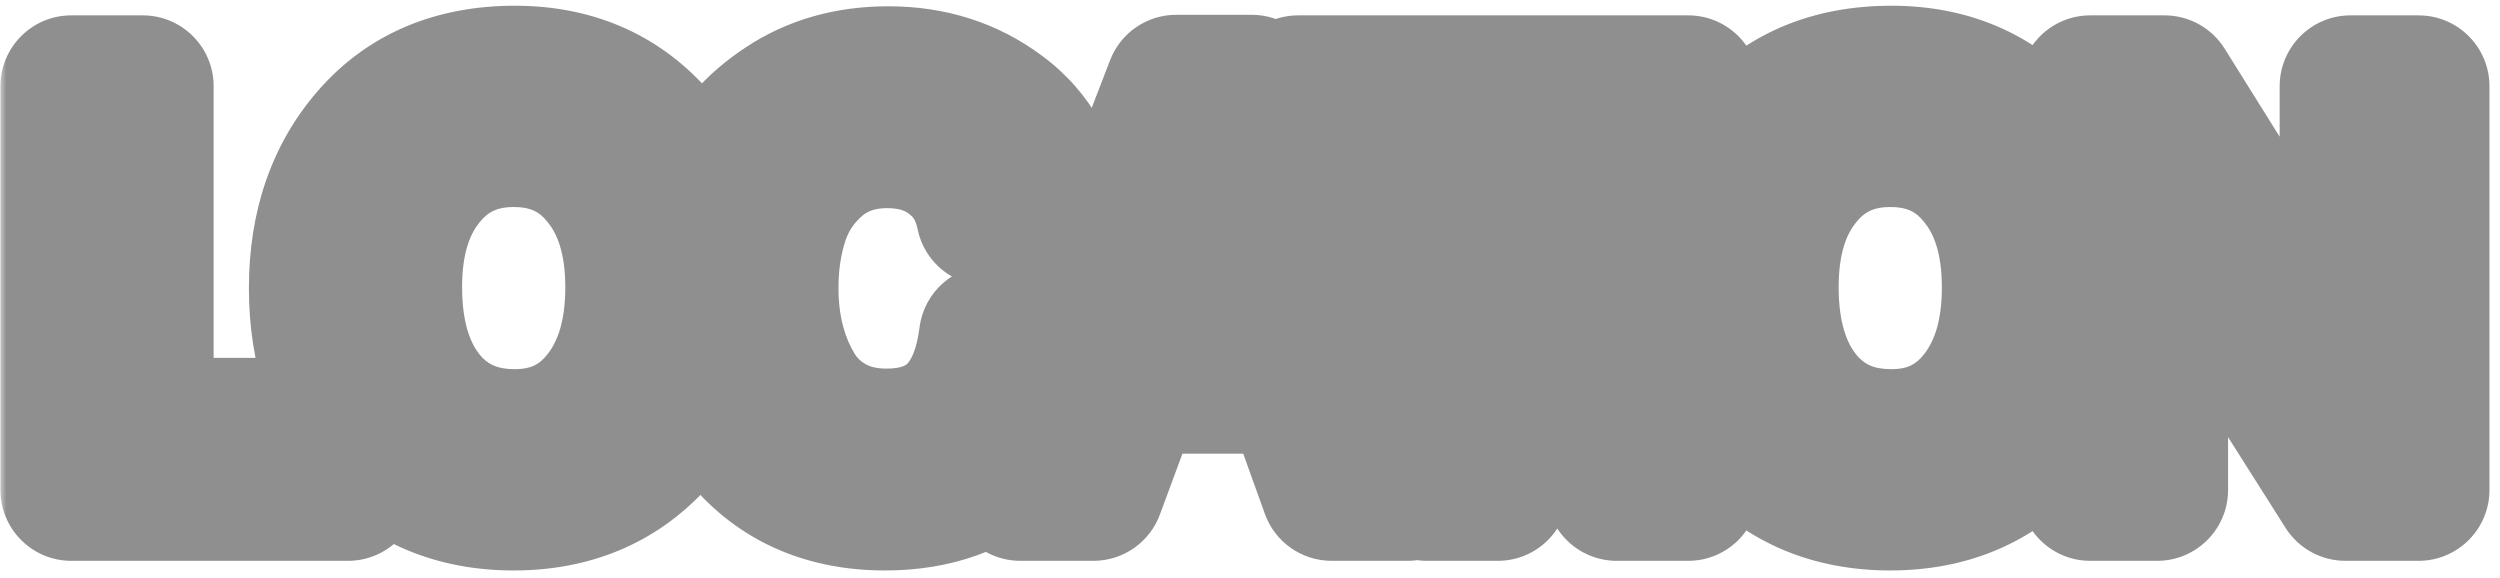<svg width="199" height="46" viewBox="0 0 199 46" fill="none" xmlns="http://www.w3.org/2000/svg">
<mask id="path-1-outside-1_3189_1753" maskUnits="userSpaceOnUse" x="0" y="0" width="199" height="46" fill="black">
<rect fill="white" width="199" height="46"/>
<path d="M27.701 34.126V39H5.676V6.864H11.363V34.126H27.701ZM40.981 6.097C45.524 6.097 49.21 7.662 52.039 10.791C54.897 13.89 56.326 17.937 56.326 22.932C56.326 27.927 54.897 31.989 52.039 35.118C49.18 38.218 45.464 39.767 40.89 39.767C36.287 39.767 32.556 38.218 29.697 35.118C26.869 32.019 25.454 27.957 25.454 22.932C25.454 18.058 26.839 14.041 29.607 10.881C32.405 7.692 36.197 6.097 40.981 6.097ZM40.89 10.836C37.942 10.836 35.58 11.934 33.804 14.131C32.029 16.297 31.141 19.201 31.141 22.842C31.141 26.573 32.014 29.537 33.759 31.733C35.535 33.93 37.942 35.028 40.981 35.028C43.899 35.028 46.231 33.93 47.977 31.733C49.752 29.507 50.639 26.558 50.639 22.887C50.639 19.216 49.752 16.297 47.977 14.131C46.231 11.934 43.869 10.836 40.89 10.836ZM84.434 26.769C84.134 30.71 82.719 33.87 80.192 36.247C77.694 38.594 74.445 39.767 70.443 39.767C65.899 39.767 62.258 38.233 59.52 35.164C56.782 32.094 55.413 28.017 55.413 22.932C55.413 19.863 56 17.08 57.173 14.582C58.347 12.055 60.107 10.024 62.454 8.489C64.801 6.925 67.554 6.142 70.714 6.142C74.114 6.142 77.078 7.09 79.605 8.986C82.133 10.851 83.652 13.559 84.164 17.11H78.567C78.176 15.184 77.273 13.68 75.859 12.596C74.445 11.483 72.7 10.926 70.623 10.926C68.487 10.926 66.667 11.528 65.162 12.732C63.688 13.935 62.635 15.425 62.003 17.2C61.401 18.945 61.1 20.856 61.1 22.932C61.1 24.497 61.281 25.971 61.642 27.355C62.003 28.739 62.544 30.018 63.267 31.192C63.989 32.335 64.966 33.253 66.2 33.945C67.464 34.637 68.923 34.983 70.578 34.983C75.362 34.983 78.101 32.245 78.793 26.769H84.434ZM99.63 6.819L112.042 39H105.994L102.925 30.47H90.197L87.038 39H81.216L93.627 6.819H99.63ZM101.436 26.227L96.651 12.687L91.641 26.227H101.436ZM129.473 6.864V11.739H119.227V39H113.586V11.739H103.34V6.864H129.473ZM134.382 6.864V39H128.695V6.864H134.382ZM150.555 6.097C155.098 6.097 158.784 7.662 161.613 10.791C164.471 13.89 165.901 17.937 165.901 22.932C165.901 27.927 164.471 31.989 161.613 35.118C158.754 38.218 155.038 39.767 150.465 39.767C145.861 39.767 142.13 38.218 139.271 35.118C136.443 32.019 135.029 27.957 135.029 22.932C135.029 18.058 136.413 14.041 139.181 10.881C141.979 7.692 145.771 6.097 150.555 6.097ZM150.465 10.836C147.516 10.836 145.154 11.934 143.379 14.131C141.603 16.297 140.716 19.201 140.716 22.842C140.716 26.573 141.588 29.537 143.333 31.733C145.109 33.93 147.516 35.028 150.555 35.028C153.474 35.028 155.805 33.93 157.551 31.733C159.326 29.507 160.214 26.558 160.214 22.887C160.214 19.216 159.326 16.297 157.551 14.131C155.805 11.934 153.443 10.836 150.465 10.836ZM192.519 6.864V39H186.697L171.712 15.35V39H166.386V6.864H172.299L187.103 30.56V6.864H192.519Z"/>
</mask>
<path d="M27.701 34.126V39H5.676V6.864H11.363V34.126H27.701ZM40.981 6.097C45.524 6.097 49.21 7.662 52.039 10.791C54.897 13.89 56.326 17.937 56.326 22.932C56.326 27.927 54.897 31.989 52.039 35.118C49.18 38.218 45.464 39.767 40.89 39.767C36.287 39.767 32.556 38.218 29.697 35.118C26.869 32.019 25.454 27.957 25.454 22.932C25.454 18.058 26.839 14.041 29.607 10.881C32.405 7.692 36.197 6.097 40.981 6.097ZM40.89 10.836C37.942 10.836 35.58 11.934 33.804 14.131C32.029 16.297 31.141 19.201 31.141 22.842C31.141 26.573 32.014 29.537 33.759 31.733C35.535 33.93 37.942 35.028 40.981 35.028C43.899 35.028 46.231 33.93 47.977 31.733C49.752 29.507 50.639 26.558 50.639 22.887C50.639 19.216 49.752 16.297 47.977 14.131C46.231 11.934 43.869 10.836 40.89 10.836ZM84.434 26.769C84.134 30.71 82.719 33.87 80.192 36.247C77.694 38.594 74.445 39.767 70.443 39.767C65.899 39.767 62.258 38.233 59.52 35.164C56.782 32.094 55.413 28.017 55.413 22.932C55.413 19.863 56 17.08 57.173 14.582C58.347 12.055 60.107 10.024 62.454 8.489C64.801 6.925 67.554 6.142 70.714 6.142C74.114 6.142 77.078 7.09 79.605 8.986C82.133 10.851 83.652 13.559 84.164 17.11H78.567C78.176 15.184 77.273 13.68 75.859 12.596C74.445 11.483 72.7 10.926 70.623 10.926C68.487 10.926 66.667 11.528 65.162 12.732C63.688 13.935 62.635 15.425 62.003 17.2C61.401 18.945 61.1 20.856 61.1 22.932C61.1 24.497 61.281 25.971 61.642 27.355C62.003 28.739 62.544 30.018 63.267 31.192C63.989 32.335 64.966 33.253 66.2 33.945C67.464 34.637 68.923 34.983 70.578 34.983C75.362 34.983 78.101 32.245 78.793 26.769H84.434ZM99.63 6.819L112.042 39H105.994L102.925 30.47H90.197L87.038 39H81.216L93.627 6.819H99.63ZM101.436 26.227L96.651 12.687L91.641 26.227H101.436ZM129.473 6.864V11.739H119.227V39H113.586V11.739H103.34V6.864H129.473ZM134.382 6.864V39H128.695V6.864H134.382ZM150.555 6.097C155.098 6.097 158.784 7.662 161.613 10.791C164.471 13.89 165.901 17.937 165.901 22.932C165.901 27.927 164.471 31.989 161.613 35.118C158.754 38.218 155.038 39.767 150.465 39.767C145.861 39.767 142.13 38.218 139.271 35.118C136.443 32.019 135.029 27.957 135.029 22.932C135.029 18.058 136.413 14.041 139.181 10.881C141.979 7.692 145.771 6.097 150.555 6.097ZM150.465 10.836C147.516 10.836 145.154 11.934 143.379 14.131C141.603 16.297 140.716 19.201 140.716 22.842C140.716 26.573 141.588 29.537 143.333 31.733C145.109 33.93 147.516 35.028 150.555 35.028C153.474 35.028 155.805 33.93 157.551 31.733C159.326 29.507 160.214 26.558 160.214 22.887C160.214 19.216 159.326 16.297 157.551 14.131C155.805 11.934 153.443 10.836 150.465 10.836ZM192.519 6.864V39H186.697L171.712 15.35V39H166.386V6.864H172.299L187.103 30.56V6.864H192.519Z" fill="#CFF665"/>
<path d="M27.701 34.126H33.343C33.343 31.01 30.817 28.484 27.701 28.484V34.126ZM27.701 39V44.642C30.817 44.642 33.343 42.116 33.343 39H27.701ZM5.676 39H0.034C0.034 42.116 2.56 44.642 5.676 44.642V39ZM5.676 6.864V1.223C2.56 1.223 0.034 3.748 0.034 6.864H5.676ZM11.363 6.864H17.005C17.005 3.748 14.479 1.223 11.363 1.223V6.864ZM11.363 34.126H5.721C5.721 37.241 8.247 39.767 11.363 39.767V34.126ZM27.701 34.126H22.059V39H27.701H33.343V34.126H27.701ZM27.701 39V33.358H5.676V39V44.642H27.701V39ZM5.676 39H11.318V6.864H5.676H0.034V39H5.676ZM5.676 6.864V12.506H11.363V6.864V1.223H5.676V6.864ZM11.363 6.864H5.721V34.126H11.363H17.005V6.864H11.363ZM11.363 34.126V39.767H27.701V34.126V28.484H11.363V34.126ZM52.039 10.791L47.853 14.574C47.866 14.588 47.879 14.602 47.892 14.616L52.039 10.791ZM52.039 35.118L56.186 38.944C56.192 38.937 56.198 38.93 56.204 38.923L52.039 35.118ZM29.697 35.118L25.53 38.922C25.537 38.929 25.543 38.936 25.55 38.944L29.697 35.118ZM29.607 10.881L25.366 7.161L25.363 7.163L29.607 10.881ZM33.804 14.131L38.168 17.707C38.176 17.697 38.184 17.687 38.192 17.677L33.804 14.131ZM33.759 31.733L29.342 35.243C29.352 35.255 29.361 35.267 29.371 35.28L33.759 31.733ZM47.977 31.733L43.565 28.216L43.559 28.224L47.977 31.733ZM47.977 14.131L43.559 17.641C43.577 17.663 43.595 17.685 43.613 17.707L47.977 14.131ZM40.981 6.097V11.739C44.067 11.739 46.184 12.727 47.853 14.574L52.039 10.791L56.224 7.008C52.237 2.596 46.981 0.455 40.981 0.455V6.097ZM52.039 10.791L47.892 14.616C49.616 16.486 50.685 19.077 50.685 22.932H56.326H61.968C61.968 16.798 60.178 11.295 56.186 6.966L52.039 10.791ZM56.326 22.932H50.685C50.685 26.786 49.616 29.405 47.873 31.313L52.039 35.118L56.204 38.923C60.178 34.573 61.968 29.068 61.968 22.932H56.326ZM52.039 35.118L47.892 31.293C46.198 33.129 44.038 34.126 40.89 34.126V39.767V45.409C46.89 45.409 52.162 43.306 56.186 38.944L52.039 35.118ZM40.89 39.767V34.126C37.701 34.126 35.53 33.121 33.844 31.293L29.697 35.118L25.55 38.944C29.581 43.314 34.873 45.409 40.89 45.409V39.767ZM29.697 35.118L33.864 31.315C32.166 29.454 31.096 26.844 31.096 22.932H25.454H19.813C19.813 29.071 21.572 34.585 25.53 38.922L29.697 35.118ZM25.454 22.932H31.096C31.096 19.193 32.126 16.567 33.85 14.599L29.607 10.881L25.363 7.163C21.551 11.514 19.813 16.922 19.813 22.932H25.454ZM29.607 10.881L33.848 14.602C35.431 12.797 37.59 11.739 40.981 11.739V6.097V0.455C34.803 0.455 29.379 2.587 25.366 7.161L29.607 10.881ZM40.89 10.836V5.194C36.324 5.194 32.316 6.997 29.416 10.585L33.804 14.131L38.192 17.677C38.843 16.872 39.559 16.478 40.89 16.478V10.836ZM33.804 14.131L29.441 10.555C26.619 13.999 25.5 18.293 25.5 22.842H31.141H36.783C36.783 20.109 37.44 18.596 38.168 17.707L33.804 14.131ZM31.141 22.842H25.5C25.5 27.427 26.577 31.762 29.342 35.243L33.759 31.733L38.176 28.224C37.452 27.311 36.783 25.719 36.783 22.842H31.141ZM33.759 31.733L29.371 35.28C32.308 38.913 36.386 40.67 40.981 40.67V35.028V29.386C39.497 29.386 38.761 28.947 38.147 28.187L33.759 31.733ZM40.981 35.028V40.67C45.539 40.67 49.529 38.849 52.394 35.243L47.977 31.733L43.559 28.224C42.934 29.011 42.259 29.386 40.981 29.386V35.028ZM47.977 31.733L52.388 35.251C55.165 31.767 56.281 27.462 56.281 22.887H50.639H44.998C44.998 25.654 44.338 27.247 43.565 28.216L47.977 31.733ZM50.639 22.887H56.281C56.281 18.321 55.169 14.007 52.34 10.555L47.977 14.131L43.613 17.707C44.335 18.588 44.998 20.111 44.998 22.887H50.639ZM47.977 14.131L52.394 10.621C49.504 6.985 45.467 5.194 40.89 5.194V10.836V16.478C42.272 16.478 42.958 16.884 43.559 17.641L47.977 14.131ZM84.434 26.769L90.06 27.198C90.18 25.632 89.641 24.086 88.573 22.934C87.505 21.782 86.005 21.127 84.434 21.127V26.769ZM80.192 36.247L84.055 40.358L84.057 40.357L80.192 36.247ZM59.52 35.164L55.31 38.919L59.52 35.164ZM57.173 14.582L62.279 16.982C62.283 16.974 62.287 16.966 62.291 16.958L57.173 14.582ZM62.454 8.489L65.541 13.211C65.556 13.202 65.57 13.193 65.584 13.183L62.454 8.489ZM79.605 8.986L76.22 13.499C76.232 13.508 76.243 13.516 76.255 13.525L79.605 8.986ZM84.164 17.11V22.752C85.8 22.752 87.356 22.041 88.428 20.804C89.5 19.567 89.981 17.925 89.748 16.305L84.164 17.11ZM78.567 17.11L73.038 18.233C73.572 20.862 75.884 22.752 78.567 22.752V17.11ZM75.859 12.596L72.369 17.029C72.389 17.045 72.409 17.06 72.428 17.075L75.859 12.596ZM65.162 12.732L61.638 8.326C61.623 8.338 61.609 8.35 61.594 8.361L65.162 12.732ZM62.003 17.2L56.688 15.308C56.681 15.326 56.675 15.343 56.669 15.361L62.003 17.2ZM61.642 27.355L67.101 25.931L61.642 27.355ZM63.267 31.192L58.462 34.149C58.473 34.167 58.485 34.186 58.496 34.204L63.267 31.192ZM66.2 33.945L63.44 38.865C63.457 38.875 63.474 38.884 63.49 38.893L66.2 33.945ZM78.793 26.769V21.127C75.95 21.127 73.552 23.241 73.195 26.061L78.793 26.769ZM84.434 26.769L78.809 26.339C78.599 29.087 77.685 30.859 76.327 32.137L80.192 36.247L84.057 40.357C87.753 36.88 89.668 32.333 90.06 27.198L84.434 26.769ZM80.192 36.247L76.328 32.136C75.051 33.336 73.266 34.126 70.443 34.126V39.767V45.409C75.623 45.409 80.338 43.851 84.055 40.358L80.192 36.247ZM70.443 39.767V34.126C67.319 34.126 65.279 33.143 63.73 31.408L59.52 35.164L55.31 38.919C59.238 43.322 64.48 45.409 70.443 45.409V39.767ZM59.52 35.164L63.73 31.408C62.119 29.601 61.055 26.973 61.055 22.932H55.413H49.771C49.771 29.061 51.446 34.588 55.31 38.919L59.52 35.164ZM55.413 22.932H61.055C61.055 20.599 61.497 18.648 62.279 16.982L57.173 14.582L52.067 12.183C50.503 15.512 49.771 19.128 49.771 22.932H55.413ZM57.173 14.582L62.291 16.958C63.017 15.393 64.071 14.173 65.541 13.211L62.454 8.489L59.367 3.767C56.143 5.875 53.677 8.716 52.056 12.207L57.173 14.582ZM62.454 8.489L65.584 13.183C66.895 12.309 68.529 11.784 70.714 11.784V6.142V0.5C66.579 0.5 62.707 1.54 59.325 3.795L62.454 8.489ZM70.714 6.142V11.784C72.992 11.784 74.745 12.393 76.22 13.499L79.605 8.986L82.99 4.472C79.41 1.787 75.236 0.5 70.714 0.5V6.142ZM79.605 8.986L76.255 13.525C77.393 14.365 78.25 15.627 78.579 17.914L84.164 17.11L89.748 16.305C89.054 11.492 86.873 7.338 82.956 4.446L79.605 8.986ZM84.164 17.11V11.468H78.567V17.11V22.752H84.164V17.11ZM78.567 17.11L84.096 15.987C83.464 12.874 81.9 10.117 79.29 8.118L75.859 12.596L72.428 17.075C72.647 17.242 72.888 17.494 73.038 18.233L78.567 17.11ZM75.859 12.596L79.349 8.163C76.791 6.15 73.762 5.285 70.623 5.285V10.926V16.568C71.637 16.568 72.099 16.816 72.369 17.029L75.859 12.596ZM70.623 10.926V5.285C67.354 5.285 64.252 6.235 61.638 8.326L65.162 12.732L68.686 17.137C69.081 16.822 69.62 16.568 70.623 16.568V10.926ZM65.162 12.732L61.594 8.361C59.331 10.209 57.668 12.553 56.688 15.308L62.003 17.2L67.318 19.092C67.601 18.297 68.045 17.662 68.73 17.102L65.162 12.732ZM62.003 17.2L56.669 15.361C55.84 17.767 55.458 20.307 55.458 22.932H61.1H66.742C66.742 21.405 66.962 20.124 67.336 19.039L62.003 17.2ZM61.1 22.932H55.458C55.458 24.933 55.689 26.889 56.183 28.779L61.642 27.355L67.101 25.931C66.872 25.053 66.742 24.061 66.742 22.932H61.1ZM61.642 27.355L56.183 28.779C56.679 30.683 57.436 32.481 58.462 34.149L63.267 31.192L68.071 28.235C67.653 27.555 67.326 26.796 67.101 25.931L61.642 27.355ZM63.267 31.192L58.496 34.204C59.743 36.178 61.427 37.736 63.44 38.865L66.2 33.945L68.96 29.024C68.506 28.77 68.234 28.492 68.037 28.179L63.267 31.192ZM66.2 33.945L63.49 38.893C65.701 40.104 68.118 40.625 70.578 40.625V34.983V29.341C69.728 29.341 69.227 29.17 68.91 28.997L66.2 33.945ZM70.578 34.983V40.625C74.093 40.625 77.544 39.584 80.209 36.919C82.771 34.357 83.952 30.942 84.39 27.476L78.793 26.769L73.195 26.061C72.941 28.072 72.407 28.764 72.231 28.94C72.157 29.013 71.848 29.341 70.578 29.341V34.983ZM78.793 26.769V32.41H84.434V26.769V21.127H78.793V26.769ZM99.63 6.819L104.894 4.789C104.055 2.613 101.963 1.177 99.63 1.177V6.819ZM112.042 39V44.642C113.902 44.642 115.642 43.725 116.694 42.192C117.746 40.658 117.975 38.705 117.306 36.97L112.042 39ZM105.994 39L100.686 40.91C101.491 43.149 103.615 44.642 105.994 44.642V39ZM102.925 30.47L108.234 28.56C107.428 26.321 105.305 24.828 102.925 24.828V30.47ZM90.197 30.47V24.828C87.837 24.828 85.726 26.297 84.907 28.51L90.197 30.47ZM87.038 39V44.642C89.398 44.642 91.509 43.173 92.328 40.959L87.038 39ZM81.216 39L75.952 36.97C75.282 38.705 75.511 40.658 76.563 42.192C77.615 43.725 79.356 44.642 81.216 44.642V39ZM93.627 6.819V1.177C91.295 1.177 89.203 2.613 88.364 4.789L93.627 6.819ZM101.436 26.227V31.869C103.267 31.869 104.984 30.98 106.042 29.485C107.099 27.99 107.365 26.074 106.755 24.347L101.436 26.227ZM96.651 12.687L101.971 10.807C101.179 8.567 99.069 7.063 96.693 7.045C94.317 7.028 92.185 8.501 91.36 10.729L96.651 12.687ZM91.641 26.227L86.35 24.269C85.71 26 85.957 27.936 87.011 29.451C88.066 30.966 89.796 31.869 91.641 31.869V26.227ZM99.63 6.819L94.367 8.849L106.778 41.03L112.042 39L117.306 36.97L104.894 4.789L99.63 6.819ZM112.042 39V33.358H105.994V39V44.642H112.042V39ZM105.994 39L111.303 37.09L108.234 28.56L102.925 30.47L97.617 32.38L100.686 40.91L105.994 39ZM102.925 30.47V24.828H90.197V30.47V36.111H102.925V30.47ZM90.197 30.47L84.907 28.51L81.747 37.041L87.038 39L92.328 40.959L95.488 32.429L90.197 30.47ZM87.038 39V33.358H81.216V39V44.642H87.038V39ZM81.216 39L86.479 41.03L98.891 8.849L93.627 6.819L88.364 4.789L75.952 36.97L81.216 39ZM93.627 6.819V12.461H99.63V6.819V1.177H93.627V6.819ZM101.436 26.227L106.755 24.347L101.971 10.807L96.651 12.687L91.332 14.566L96.116 28.107L101.436 26.227ZM96.651 12.687L91.36 10.729L86.35 24.269L91.641 26.227L96.933 28.185L101.943 14.644L96.651 12.687ZM91.641 26.227V31.869H101.436V26.227V20.585H91.641V26.227ZM129.473 6.864H135.115C135.115 3.748 132.589 1.223 129.473 1.223V6.864ZM129.473 11.739V17.381C132.589 17.381 135.115 14.855 135.115 11.739H129.473ZM119.227 11.739V6.097C116.112 6.097 113.586 8.623 113.586 11.739H119.227ZM119.227 39V44.642C122.343 44.642 124.869 42.116 124.869 39H119.227ZM113.586 39H107.944C107.944 42.116 110.47 44.642 113.586 44.642V39ZM113.586 11.739H119.227C119.227 8.623 116.701 6.097 113.586 6.097V11.739ZM103.34 11.739H97.698C97.698 14.855 100.224 17.381 103.34 17.381V11.739ZM103.34 6.864V1.223C100.224 1.223 97.698 3.748 97.698 6.864H103.34ZM129.473 6.864H123.831V11.739H129.473H135.115V6.864H129.473ZM129.473 11.739V6.097H119.227V11.739V17.381H129.473V11.739ZM119.227 11.739H113.586V39H119.227H124.869V11.739H119.227ZM119.227 39V33.358H113.586V39V44.642H119.227V39ZM113.586 39H119.227V11.739H113.586H107.944V39H113.586ZM113.586 11.739V6.097H103.34V11.739V17.381H113.586V11.739ZM103.34 11.739H108.982V6.864H103.34H97.698V11.739H103.34ZM103.34 6.864V12.506H129.473V6.864V1.223H103.34V6.864ZM134.382 6.864H140.024C140.024 3.748 137.498 1.223 134.382 1.223V6.864ZM134.382 39V44.642C137.498 44.642 140.024 42.116 140.024 39H134.382ZM128.695 39H123.054C123.054 42.116 125.58 44.642 128.695 44.642V39ZM128.695 6.864V1.223C125.58 1.223 123.054 3.748 123.054 6.864H128.695ZM134.382 6.864H128.741V39H134.382H140.024V6.864H134.382ZM134.382 39V33.358H128.695V39V44.642H134.382V39ZM128.695 39H134.337V6.864H128.695H123.054V39H128.695ZM128.695 6.864V12.506H134.382V6.864V1.223H128.695V6.864ZM161.613 10.791L157.427 14.574C157.44 14.588 157.453 14.602 157.466 14.616L161.613 10.791ZM161.613 35.118L165.76 38.944C165.766 38.937 165.772 38.93 165.778 38.923L161.613 35.118ZM139.271 35.118L135.104 38.922C135.111 38.929 135.117 38.936 135.124 38.944L139.271 35.118ZM139.181 10.881L134.94 7.161L134.938 7.163L139.181 10.881ZM143.379 14.131L147.742 17.707C147.75 17.697 147.758 17.687 147.766 17.677L143.379 14.131ZM143.333 31.733L138.916 35.243C138.926 35.255 138.936 35.267 138.946 35.28L143.333 31.733ZM157.551 31.733L153.139 28.216L153.133 28.224L157.551 31.733ZM157.551 14.131L153.133 17.641C153.151 17.663 153.169 17.685 153.187 17.707L157.551 14.131ZM150.555 6.097V11.739C153.641 11.739 155.758 12.727 157.427 14.574L161.613 10.791L165.798 7.008C161.811 2.596 156.555 0.455 150.555 0.455V6.097ZM161.613 10.791L157.466 14.616C159.19 16.486 160.259 19.077 160.259 22.932H165.901H171.542C171.542 16.798 169.753 11.295 165.76 6.966L161.613 10.791ZM165.901 22.932H160.259C160.259 26.786 159.19 29.405 157.447 31.313L161.613 35.118L165.778 38.923C169.752 34.573 171.542 29.068 171.542 22.932H165.901ZM161.613 35.118L157.466 31.293C155.772 33.129 153.612 34.126 150.465 34.126V39.767V45.409C156.464 45.409 161.736 43.306 165.76 38.944L161.613 35.118ZM150.465 39.767V34.126C147.275 34.126 145.104 33.121 143.418 31.293L139.271 35.118L135.124 38.944C139.156 43.314 144.447 45.409 150.465 45.409V39.767ZM139.271 35.118L143.439 31.315C141.74 29.454 140.67 26.844 140.67 22.932H135.029H129.387C129.387 29.071 131.146 34.585 135.104 38.922L139.271 35.118ZM135.029 22.932H140.67C140.67 19.193 141.7 16.567 143.424 14.599L139.181 10.881L134.938 7.163C131.126 11.514 129.387 16.922 129.387 22.932H135.029ZM139.181 10.881L143.422 14.602C145.006 12.797 147.164 11.739 150.555 11.739V6.097V0.455C144.377 0.455 138.953 2.587 134.94 7.161L139.181 10.881ZM150.465 10.836V5.194C145.899 5.194 141.89 6.997 138.991 10.585L143.379 14.131L147.766 17.677C148.417 16.872 149.133 16.478 150.465 16.478V10.836ZM143.379 14.131L139.015 10.555C136.193 13.999 135.074 18.293 135.074 22.842H140.716H146.357C146.357 20.109 147.014 18.596 147.742 17.707L143.379 14.131ZM140.716 22.842H135.074C135.074 27.427 136.151 31.762 138.916 35.243L143.333 31.733L147.751 28.224C147.026 27.311 146.357 25.719 146.357 22.842H140.716ZM143.333 31.733L138.946 35.28C141.882 38.913 145.96 40.67 150.555 40.67V35.028V29.386C149.071 29.386 148.335 28.947 147.721 28.187L143.333 31.733ZM150.555 35.028V40.67C155.114 40.67 159.103 38.849 161.968 35.243L157.551 31.733L153.133 28.224C152.508 29.011 151.834 29.386 150.555 29.386V35.028ZM157.551 31.733L161.962 35.251C164.739 31.767 165.855 27.462 165.855 22.887H160.214H154.572C154.572 25.654 153.913 27.247 153.139 28.216L157.551 31.733ZM160.214 22.887H165.855C165.855 18.321 164.743 14.007 161.914 10.555L157.551 14.131L153.187 17.707C153.909 18.588 154.572 20.111 154.572 22.887H160.214ZM157.551 14.131L161.968 10.621C159.078 6.985 155.041 5.194 150.465 5.194V10.836V16.478C151.846 16.478 152.533 16.884 153.133 17.641L157.551 14.131ZM192.519 6.864H198.161C198.161 3.748 195.635 1.223 192.519 1.223V6.864ZM192.519 39V44.642C195.635 44.642 198.161 42.116 198.161 39H192.519ZM186.697 39L181.931 42.02C182.966 43.652 184.764 44.642 186.697 44.642V39ZM171.712 15.35L176.478 12.33C175.134 10.21 172.551 9.232 170.14 9.931C167.729 10.631 166.07 12.839 166.07 15.35H171.712ZM171.712 39V44.642C174.828 44.642 177.354 42.116 177.354 39H171.712ZM166.386 39H160.745C160.745 42.116 163.271 44.642 166.386 44.642V39ZM166.386 6.864V1.223C163.271 1.223 160.745 3.748 160.745 6.864H166.386ZM172.299 6.864L177.084 3.875C176.053 2.225 174.245 1.223 172.299 1.223V6.864ZM187.103 30.56L182.318 33.549C183.652 35.684 186.238 36.677 188.658 35.983C191.078 35.289 192.745 33.077 192.745 30.56H187.103ZM187.103 6.864V1.223C183.987 1.223 181.461 3.748 181.461 6.864H187.103ZM192.519 6.864H186.877V39H192.519H198.161V6.864H192.519ZM192.519 39V33.358H186.697V39V44.642H192.519V39ZM186.697 39L191.463 35.98L176.478 12.33L171.712 15.35L166.947 18.369L181.931 42.02L186.697 39ZM171.712 15.35H166.07V39H171.712H177.354V15.35H171.712ZM171.712 39V33.358H166.386V39V44.642H171.712V39ZM166.386 39H172.028V6.864H166.386H160.745V39H166.386ZM166.386 6.864V12.506H172.299V6.864V1.223H166.386V6.864ZM172.299 6.864L167.514 9.854L182.318 33.549L187.103 30.56L191.888 27.571L177.084 3.875L172.299 6.864ZM187.103 30.56H192.745V6.864H187.103H181.461V30.56H187.103ZM187.103 6.864V12.506H192.519V6.864V1.223H187.103V6.864Z" fill="#8F8F8F" mask="url(#path-1-outside-1_3189_1753)"/>
</svg>
